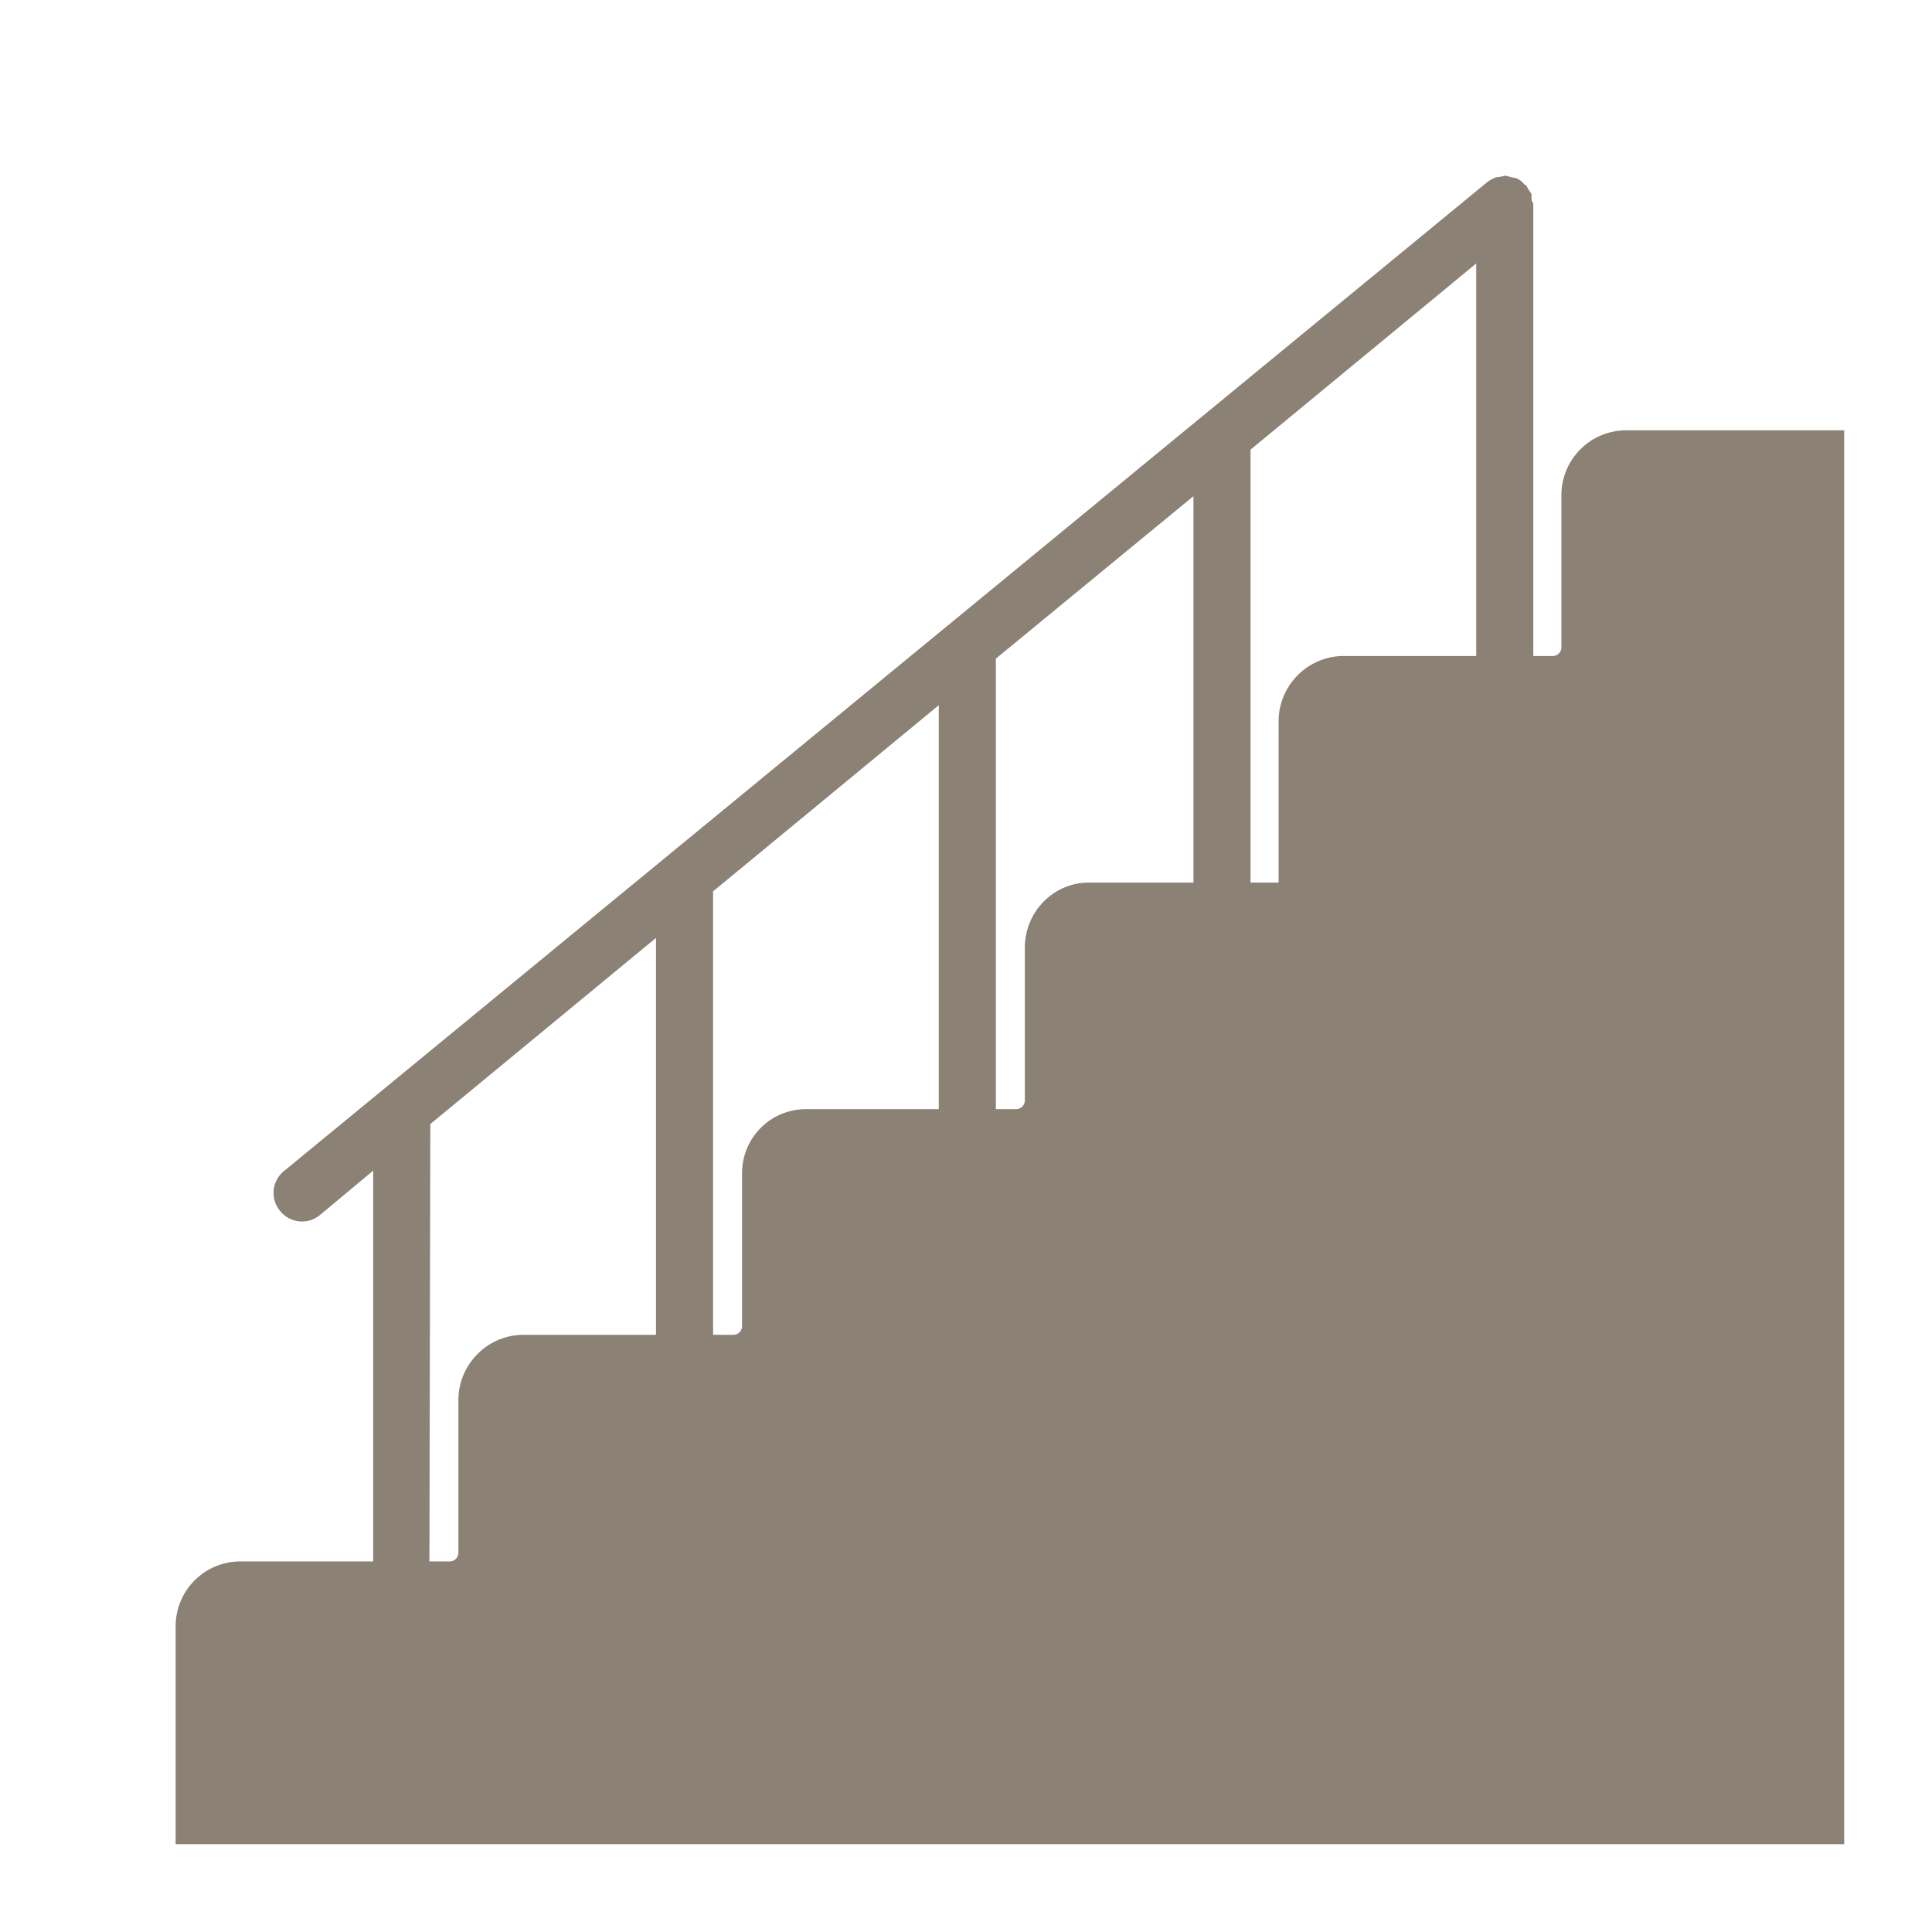 <svg xmlns="http://www.w3.org/2000/svg" xmlns:xlink="http://www.w3.org/1999/xlink" width="22" height="22" viewBox="0 0 22 22"><defs><path id="a" d="M370 392.9V409h-19v-2.48c0-.41.33-.74.74-.74h1.51v-4.45l-.6.5a.32.32 0 0 1-.46-.04.32.32 0 0 1 .05-.46l13.7-11.26.03-.02.06-.03.07-.01.04-.01.08.02.05.01.05.03.05.05h.01l.02.04.04.06v.07l.02.04v5.15h.23a.1.1 0 0 0 .09-.09v-1.74c0-.41.33-.74.74-.74zm-4.19 2.57V391l-2.57 2.12v4.93h.32v-1.84c0-.4.33-.74.74-.74zm-3.22 2.58v-4.4l-2.25 1.85v5.13h.23a.1.1 0 0 0 .1-.1v-1.74c0-.4.32-.74.73-.74zm-2.9 2.58v-4.6l-2.57 2.12v5.05h.23a.1.1 0 0 0 .1-.09v-1.75c0-.4.32-.73.73-.73zm-5.8 5.15h.24a.1.1 0 0 0 .09-.1v-1.74c0-.4.33-.74.74-.74h1.51v-4.52l-2.57 2.12z"/></defs><g transform="translate(-349 -388)"><use fill="#8b8175" xlink:href="#a"/></g></svg>
